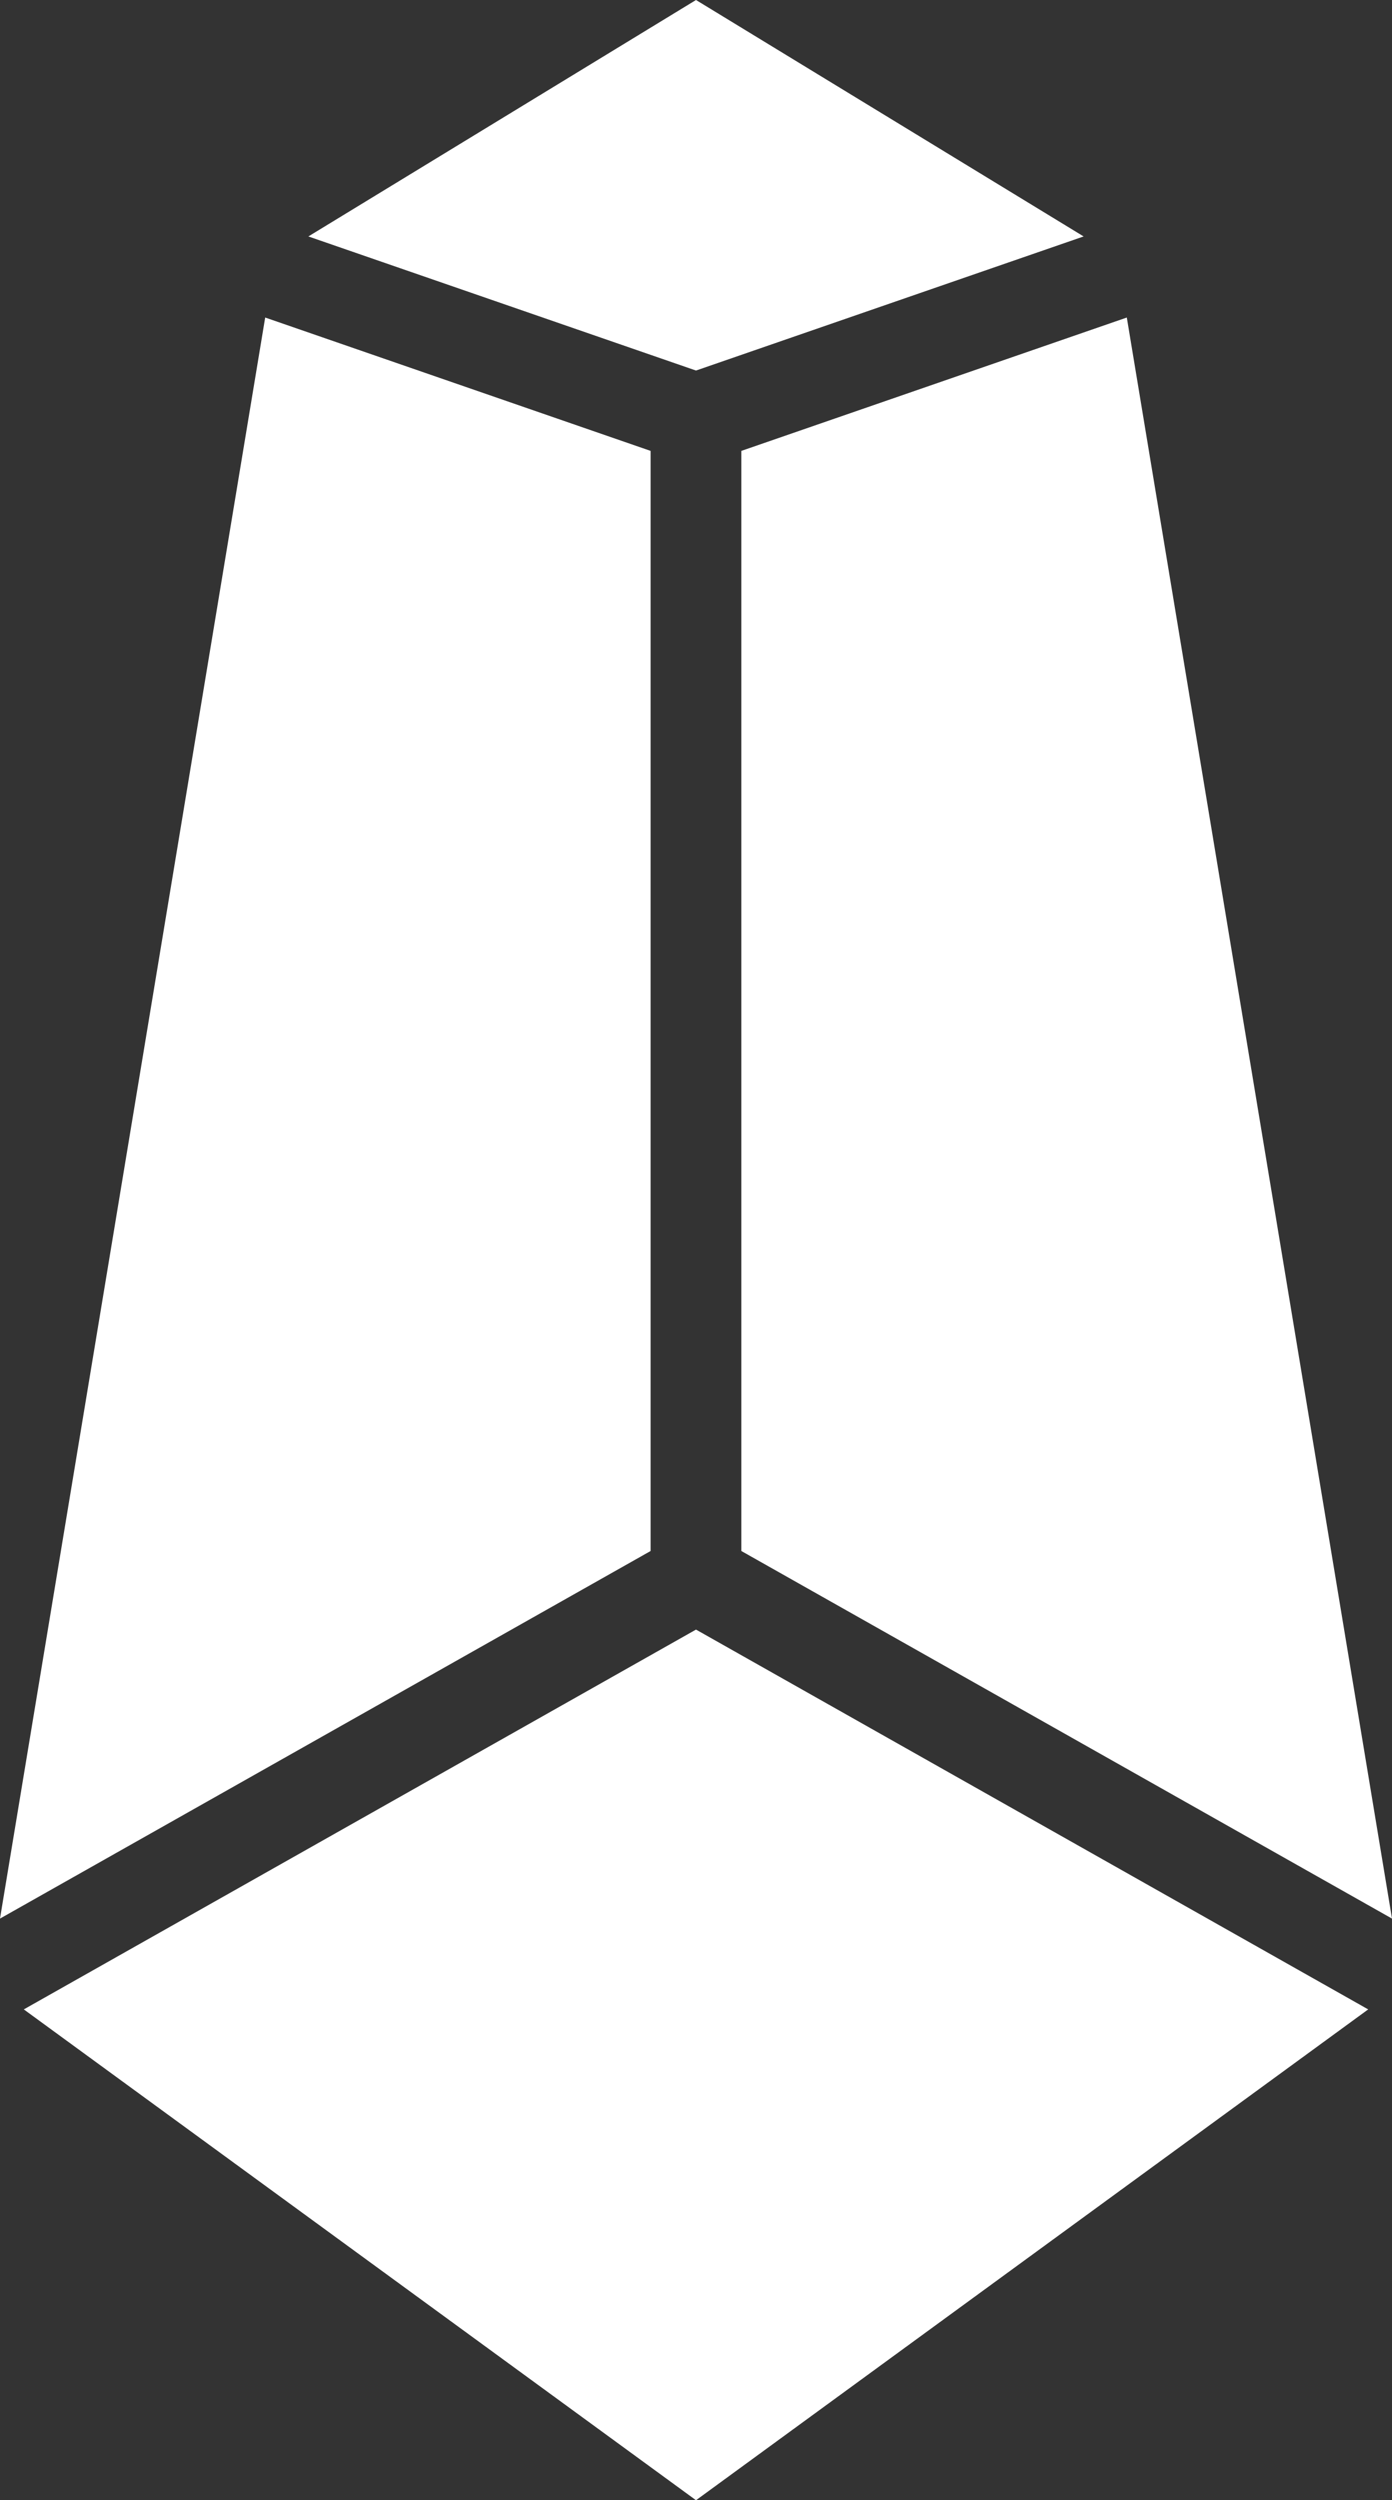 <?xml version="1.0" encoding="UTF-8" standalone="no"?>
<svg
   xmlns:dc="http://purl.org/dc/elements/1.1/"
   xmlns:cc="http://creativecommons.org/ns#"
   xmlns:rdf="http://www.w3.org/1999/02/22-rdf-syntax-ns#"
   xmlns:svg="http://www.w3.org/2000/svg"
   xmlns="http://www.w3.org/2000/svg"
   xmlns:sodipodi="http://sodipodi.sourceforge.net/DTD/sodipodi-0.dtd"
   xmlns:inkscape="http://www.inkscape.org/namespaces/inkscape"
   id="Ebene_2"
   viewBox="0 0 245.02 440"
   version="1.1"
   sodipodi:docname="soulshard.svg"
   inkscape:version="1.0.2 (e86c870879, 2021-01-15, custom)">
  <rect x="0" y="0" width="245.02" height="440" fill="#333333" stroke="none"/>
  <sodipodi:namedview
     pagecolor="#ffffff"
     bordercolor="#666666"
     borderopacity="1"
     objecttolerance="10"
     gridtolerance="10"
     guidetolerance="10"
     inkscape:pageopacity="0"
     inkscape:pageshadow="2"
     inkscape:window-width="820"
     inkscape:window-height="480"
     id="namedview18"
     showgrid="false"
     inkscape:zoom="2.2909091"
     inkscape:cx="122.51"
     inkscape:cy="220"
     inkscape:window-x="0"
     inkscape:window-y="0"
     inkscape:window-maximized="0"
     inkscape:current-layer="Ebene_2" />
  <defs
     id="defs4">
    <style
       id="style2">.cls-1{fill:#1d1d1b;}</style>
  </defs>
  <g
     id="Ebene_6"
     style="fill:#ffffff">
    <g
       id="g14"
       style="fill:#ffffff">
      <polygon
         class="cls-1"
         points="130.49 272.95 245.02 337.64 198.34 55.88 130.49 79.35 130.49 272.95"
         id="polygon6"
         style="fill:#ffffff" />
      <polygon
         class="cls-1"
         points="122.51 286.78 4.19 353.62 122.51 440 240.83 353.62 122.51 286.78"
         id="polygon8"
         style="fill:#ffffff" />
      <polygon
         class="cls-1"
         points="122.51 65.21 190.74 41.61 122.51 0 54.28 41.61 122.51 65.21"
         id="polygon10"
         style="fill:#ffffff" />
      <polygon
         class="cls-1"
         points="114.52 272.95 114.52 79.35 46.68 55.88 0 337.64 114.52 272.95"
         id="polygon12"
         style="fill:#ffffff" />
    </g>
  </g>
</svg>
